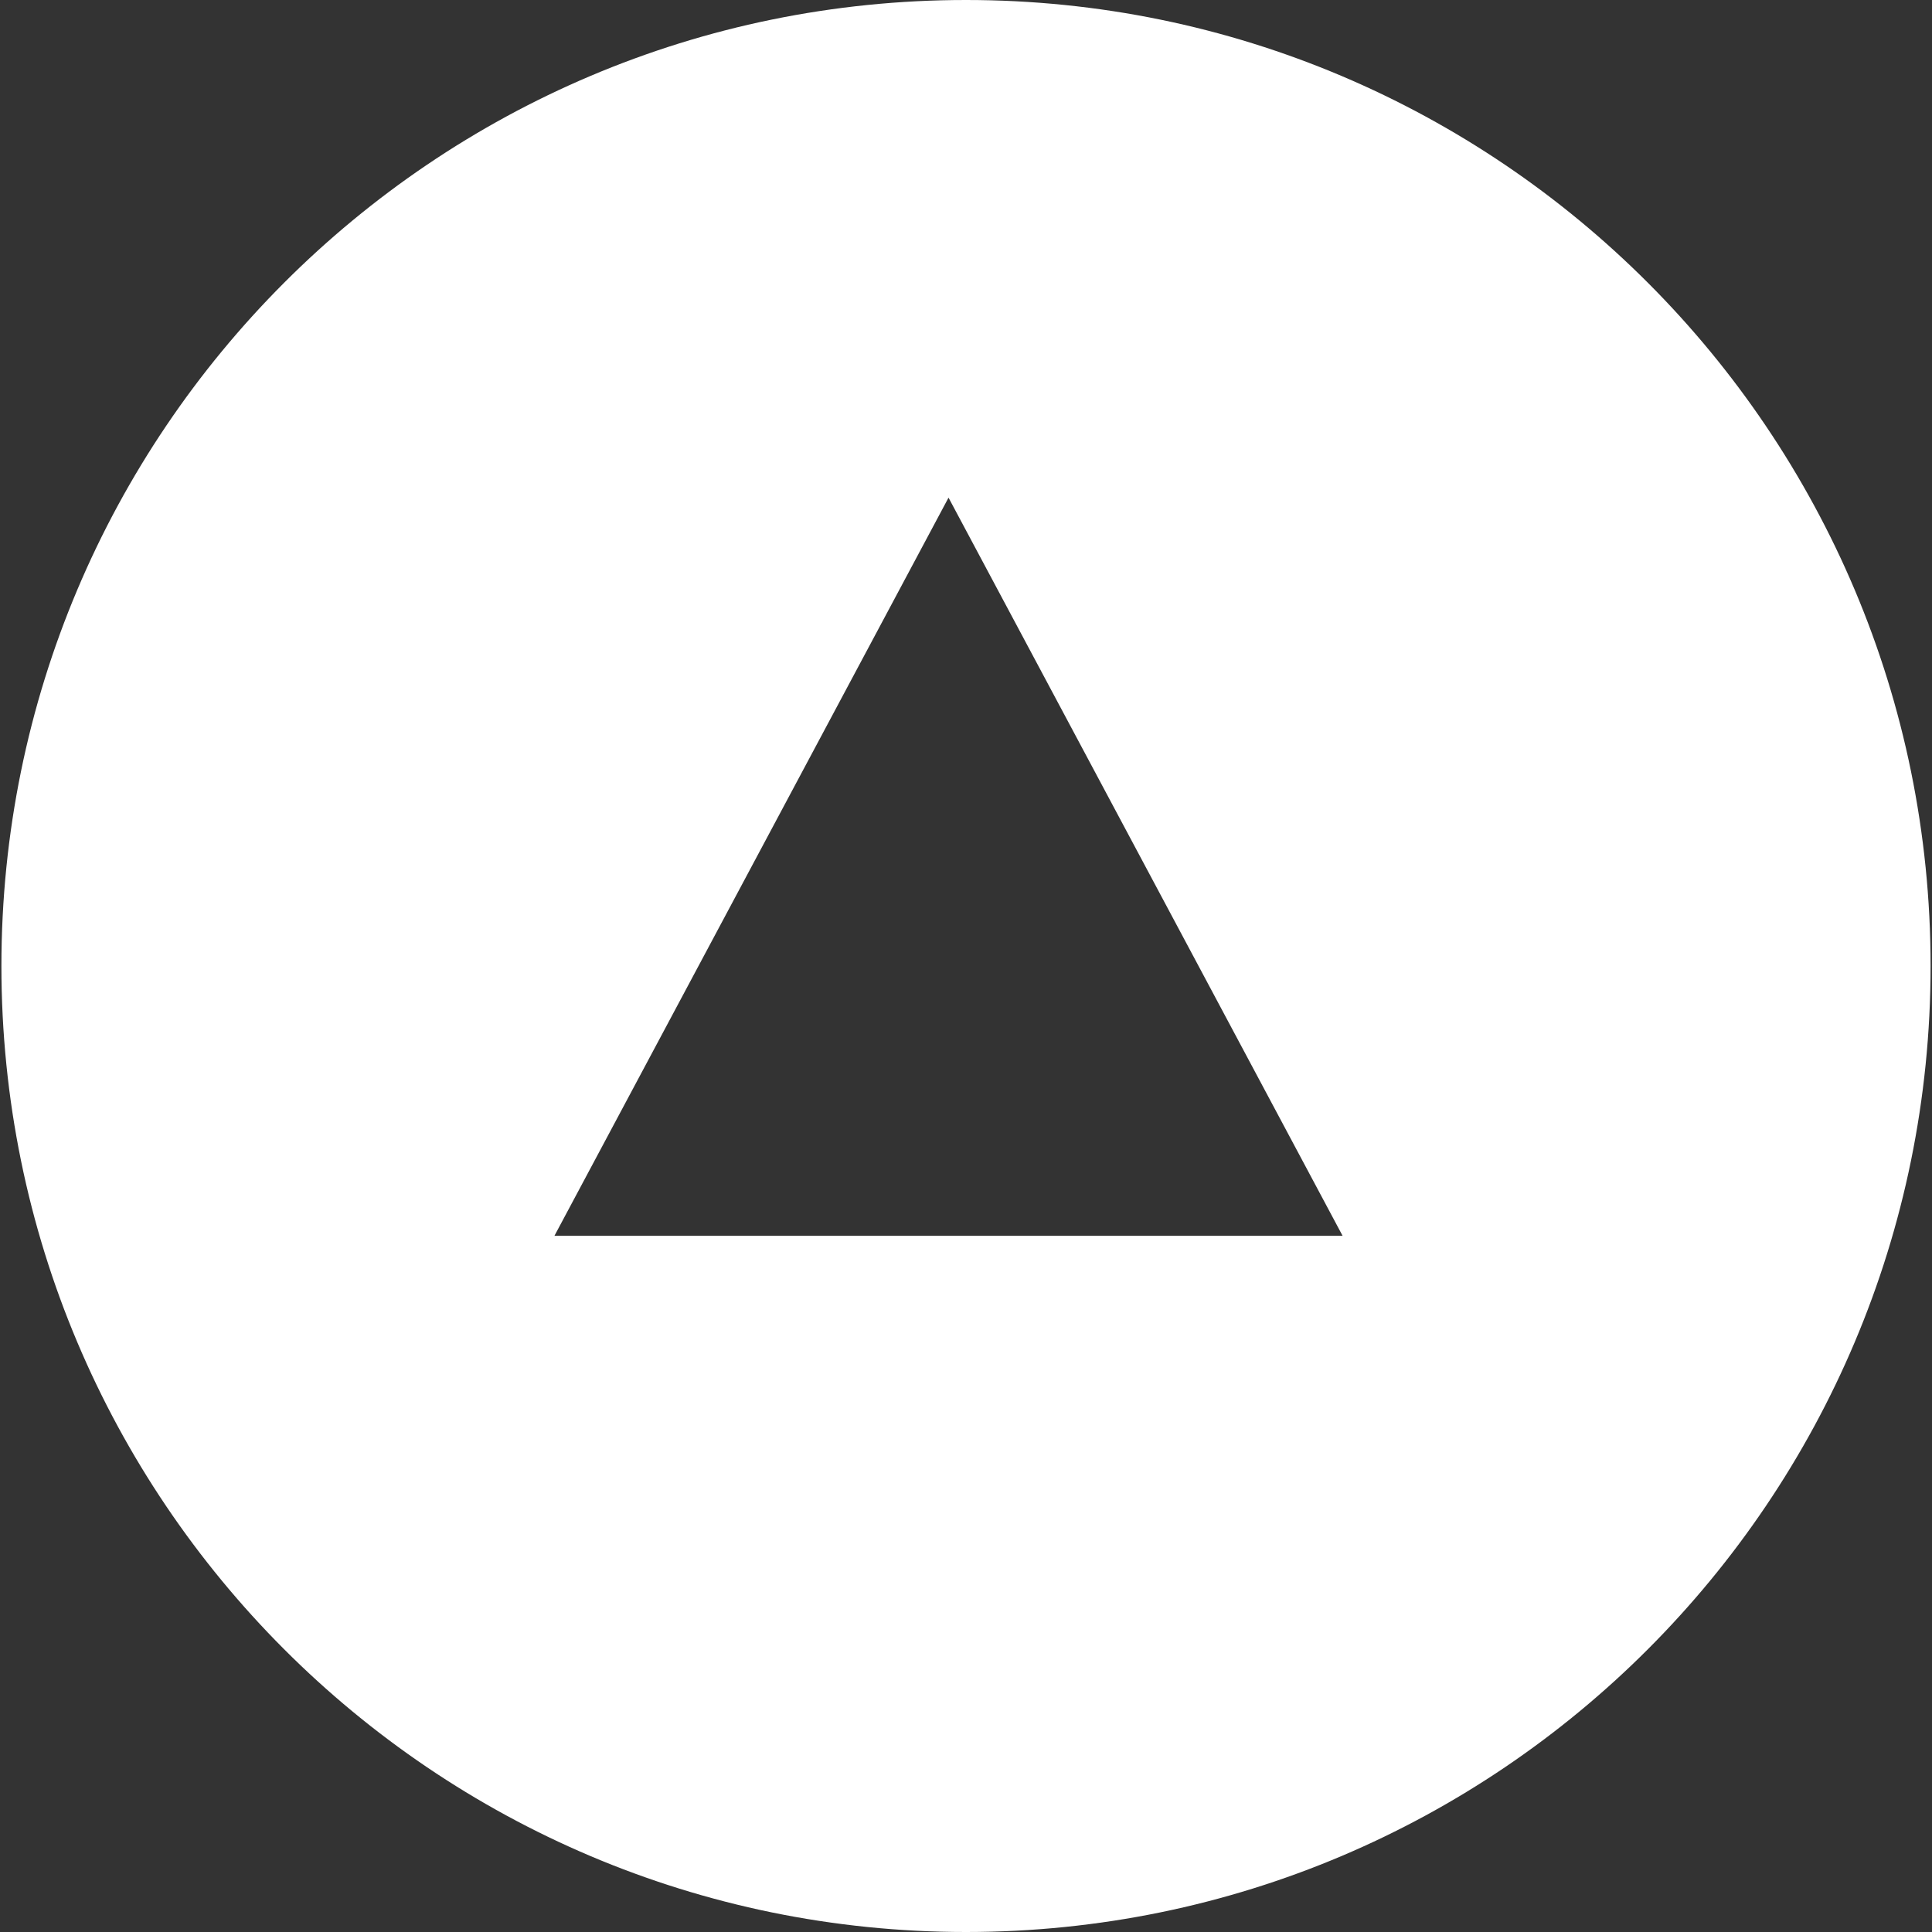 <svg width="490" height="490" viewBox="0 0 490 490" fill="none" xmlns="http://www.w3.org/2000/svg">
<rect x="0" y="0" width="490" height="490" fill="#333333" stroke="none"/>
<g clip-path="url(#clip0_2_9)">
<path d="M0.358 245C0.358 380.309 109.888 490 244.999 490C380.11 490 489.642 380.309 489.642 245C489.642 109.691 380.111 9.5755e-06 244.999 2.13874e-05C109.887 3.31992e-05 0.358 109.691 0.358 245ZM340.513 313.43L140.618 313.43L240.569 126.215L340.513 313.43Z" fill="white"/>
</g>
<defs>
<clipPath id="clip0_2_9">
<rect width="490" height="490" fill="white"/>
</clipPath>
</defs>
</svg>

